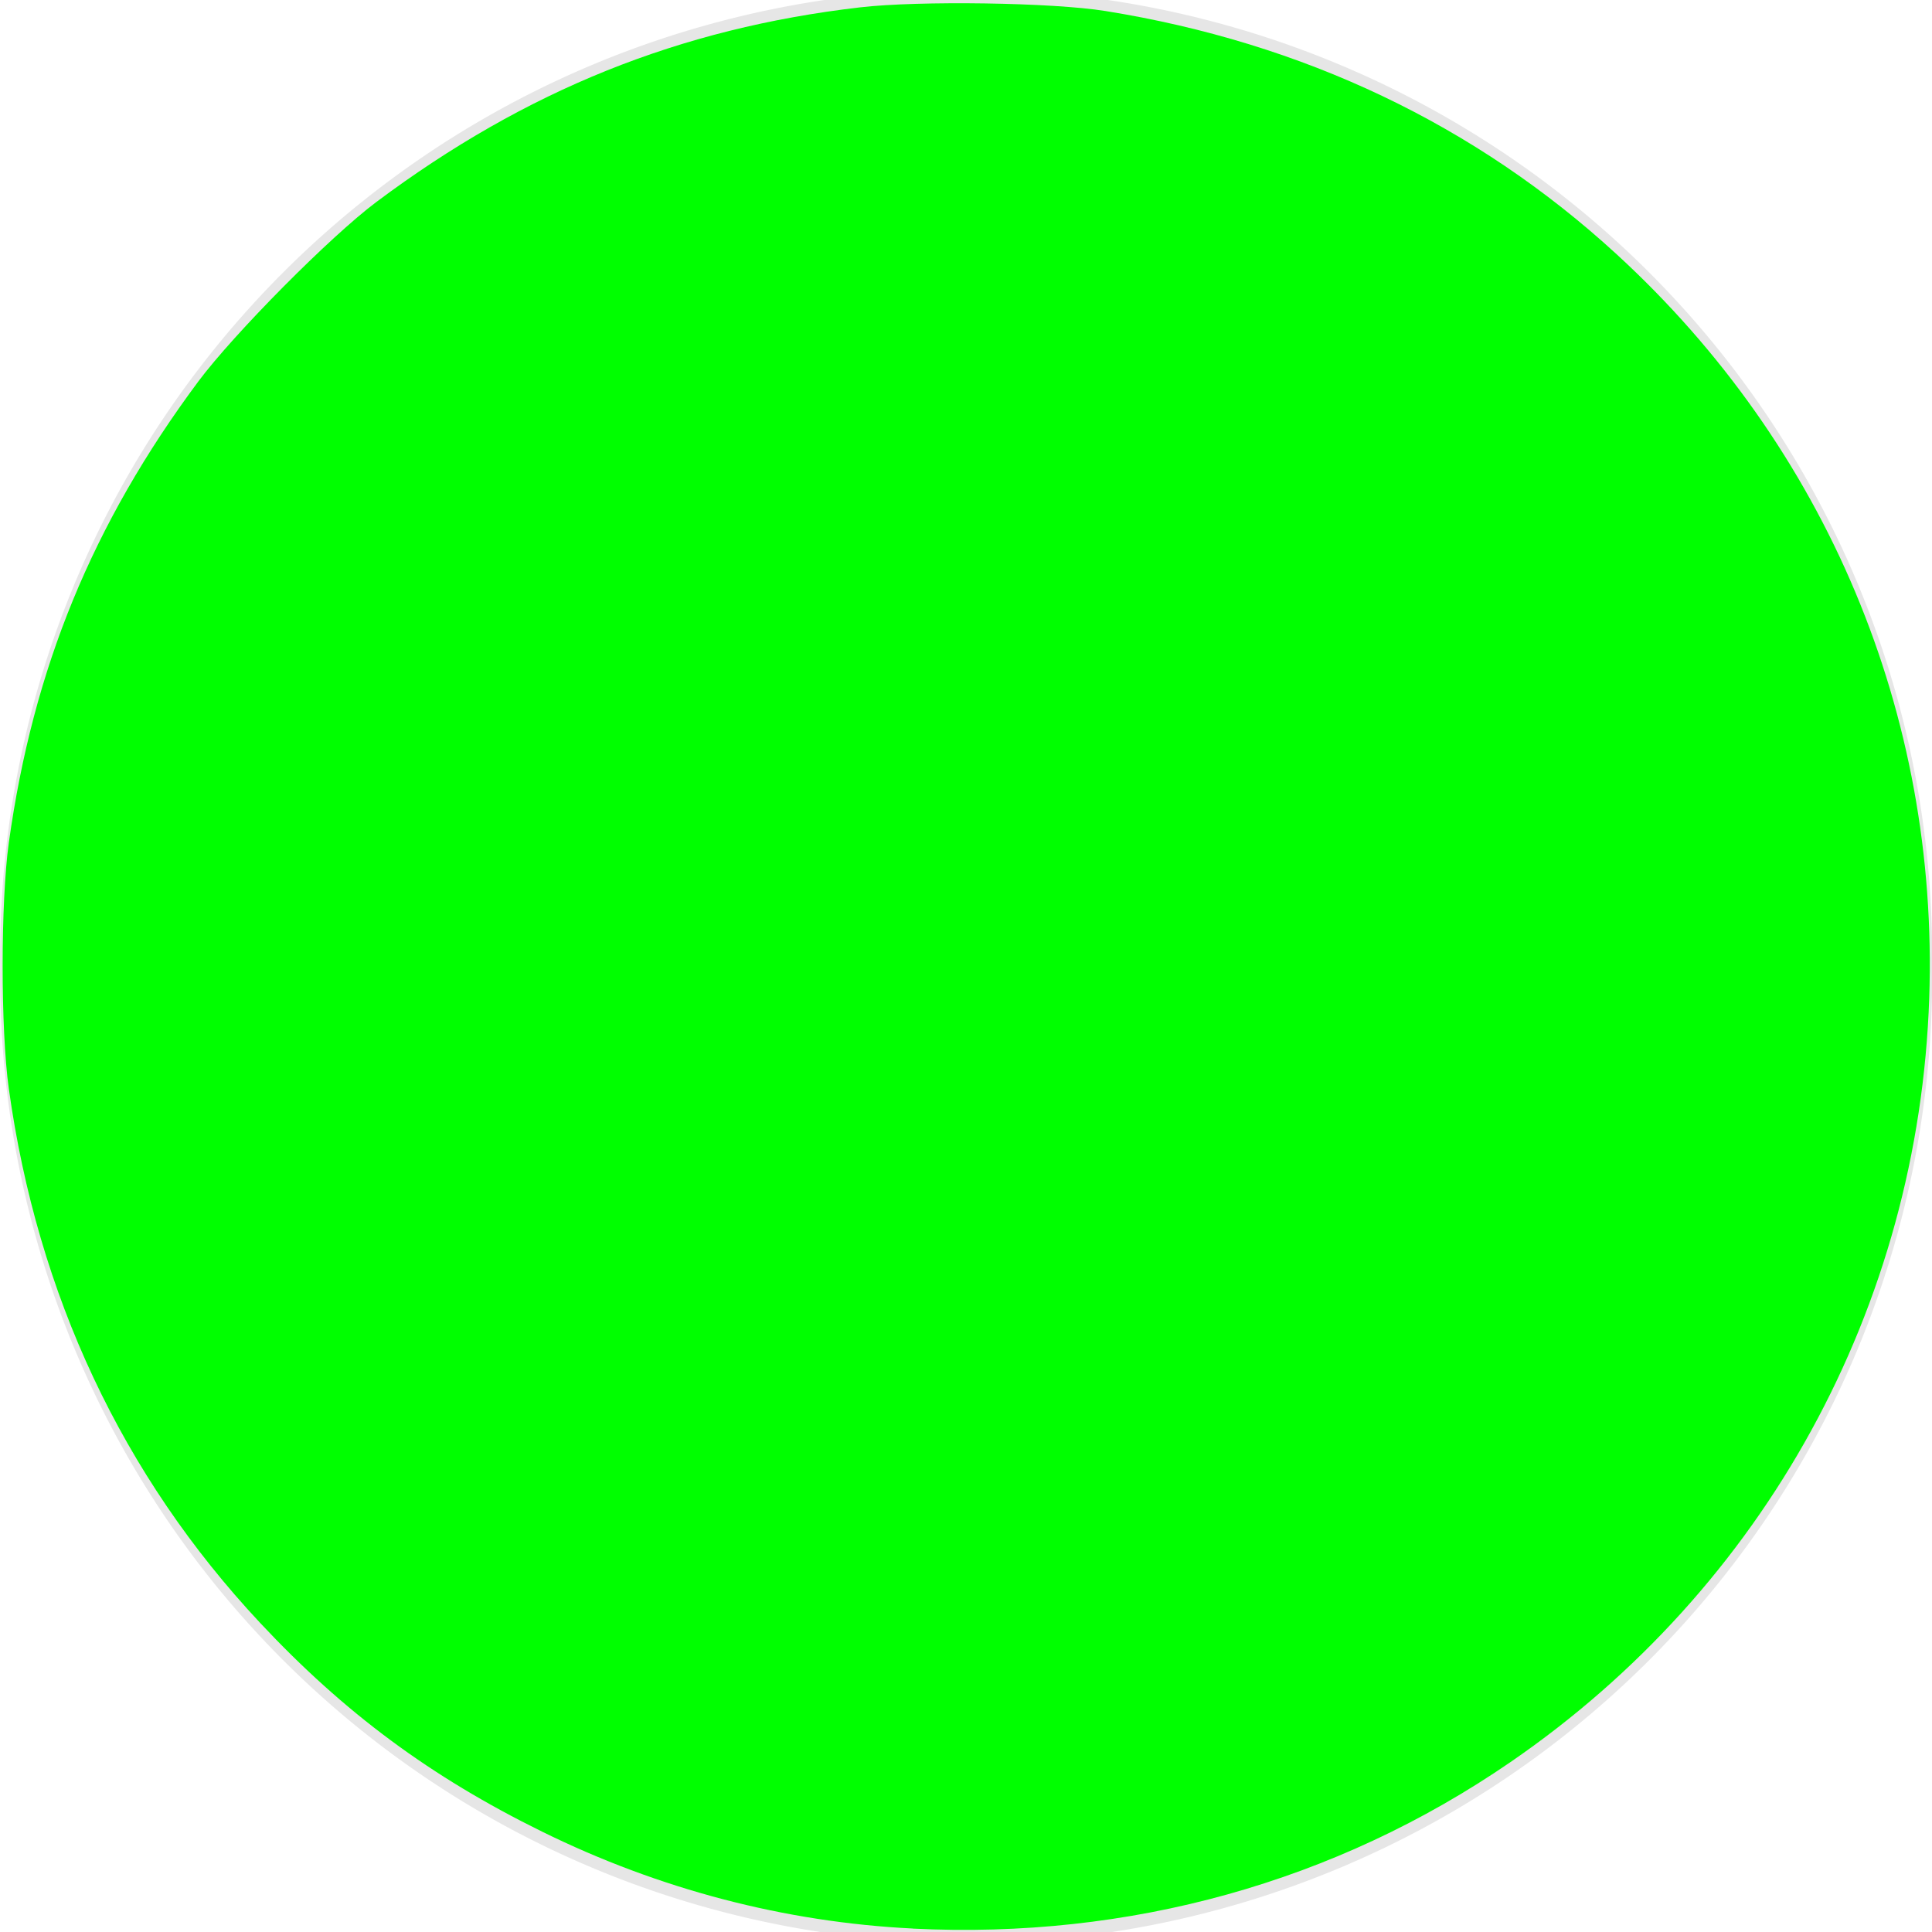 <?xml version="1.0" encoding="UTF-8" standalone="no"?>
<!-- Created with Inkscape (http://www.inkscape.org/) -->

<svg
   xmlns:dc="http://purl.org/dc/elements/1.1/"
   xmlns:cc="http://creativecommons.org/ns#"
   xmlns:rdf="http://www.w3.org/1999/02/22-rdf-syntax-ns#"
   xmlns:svg="http://www.w3.org/2000/svg"
   xmlns="http://www.w3.org/2000/svg"
   version="1.1"
   width="25"
   height="25"
   id="svg2">
  <defs
     id="defs4" />
  <g
     transform="translate(0,-1027.362)"
     id="layer1">
    <path
       d="m 24.286,19.598 a 8.17,7.902 0 1 1 -16.339,0 8.17,7.902 0 1 1 16.339,0 z"
       transform="matrix(1.53,0,0,1.582,-12.156,1008.862)"
       id="path2985"
       style="fill:#e6e6e6;fill-opacity:1" />
    <path
       d="M 11.809,24.955 C 10.157,24.873 8.529,24.447 7.014,23.701 5.573,22.992 4.454,22.163 3.365,20.999 1.584,19.095 0.485,16.757 0.114,14.087 0.007,13.322 0.008,11.669 0.114,10.905 0.429,8.646 1.196,6.78 2.564,4.939 3.026,4.319 4.275,3.059 4.871,2.613 6.805,1.167 8.796,0.366 11.131,0.095 c 0.761,-0.088 2.49,-0.063 3.176,0.048 2.557,0.411 4.787,1.472 6.612,3.147 2.716,2.492 4.17,5.954 4.045,9.627 -0.136,3.995 -2.127,7.625 -5.421,9.886 -2.26,1.551 -4.924,2.293 -7.734,2.153 z"
       transform="translate(0,1027.362)"
       id="path2987"
       style="fill:#00ff00;fill-opacity:1" />
  </g>
</svg>
